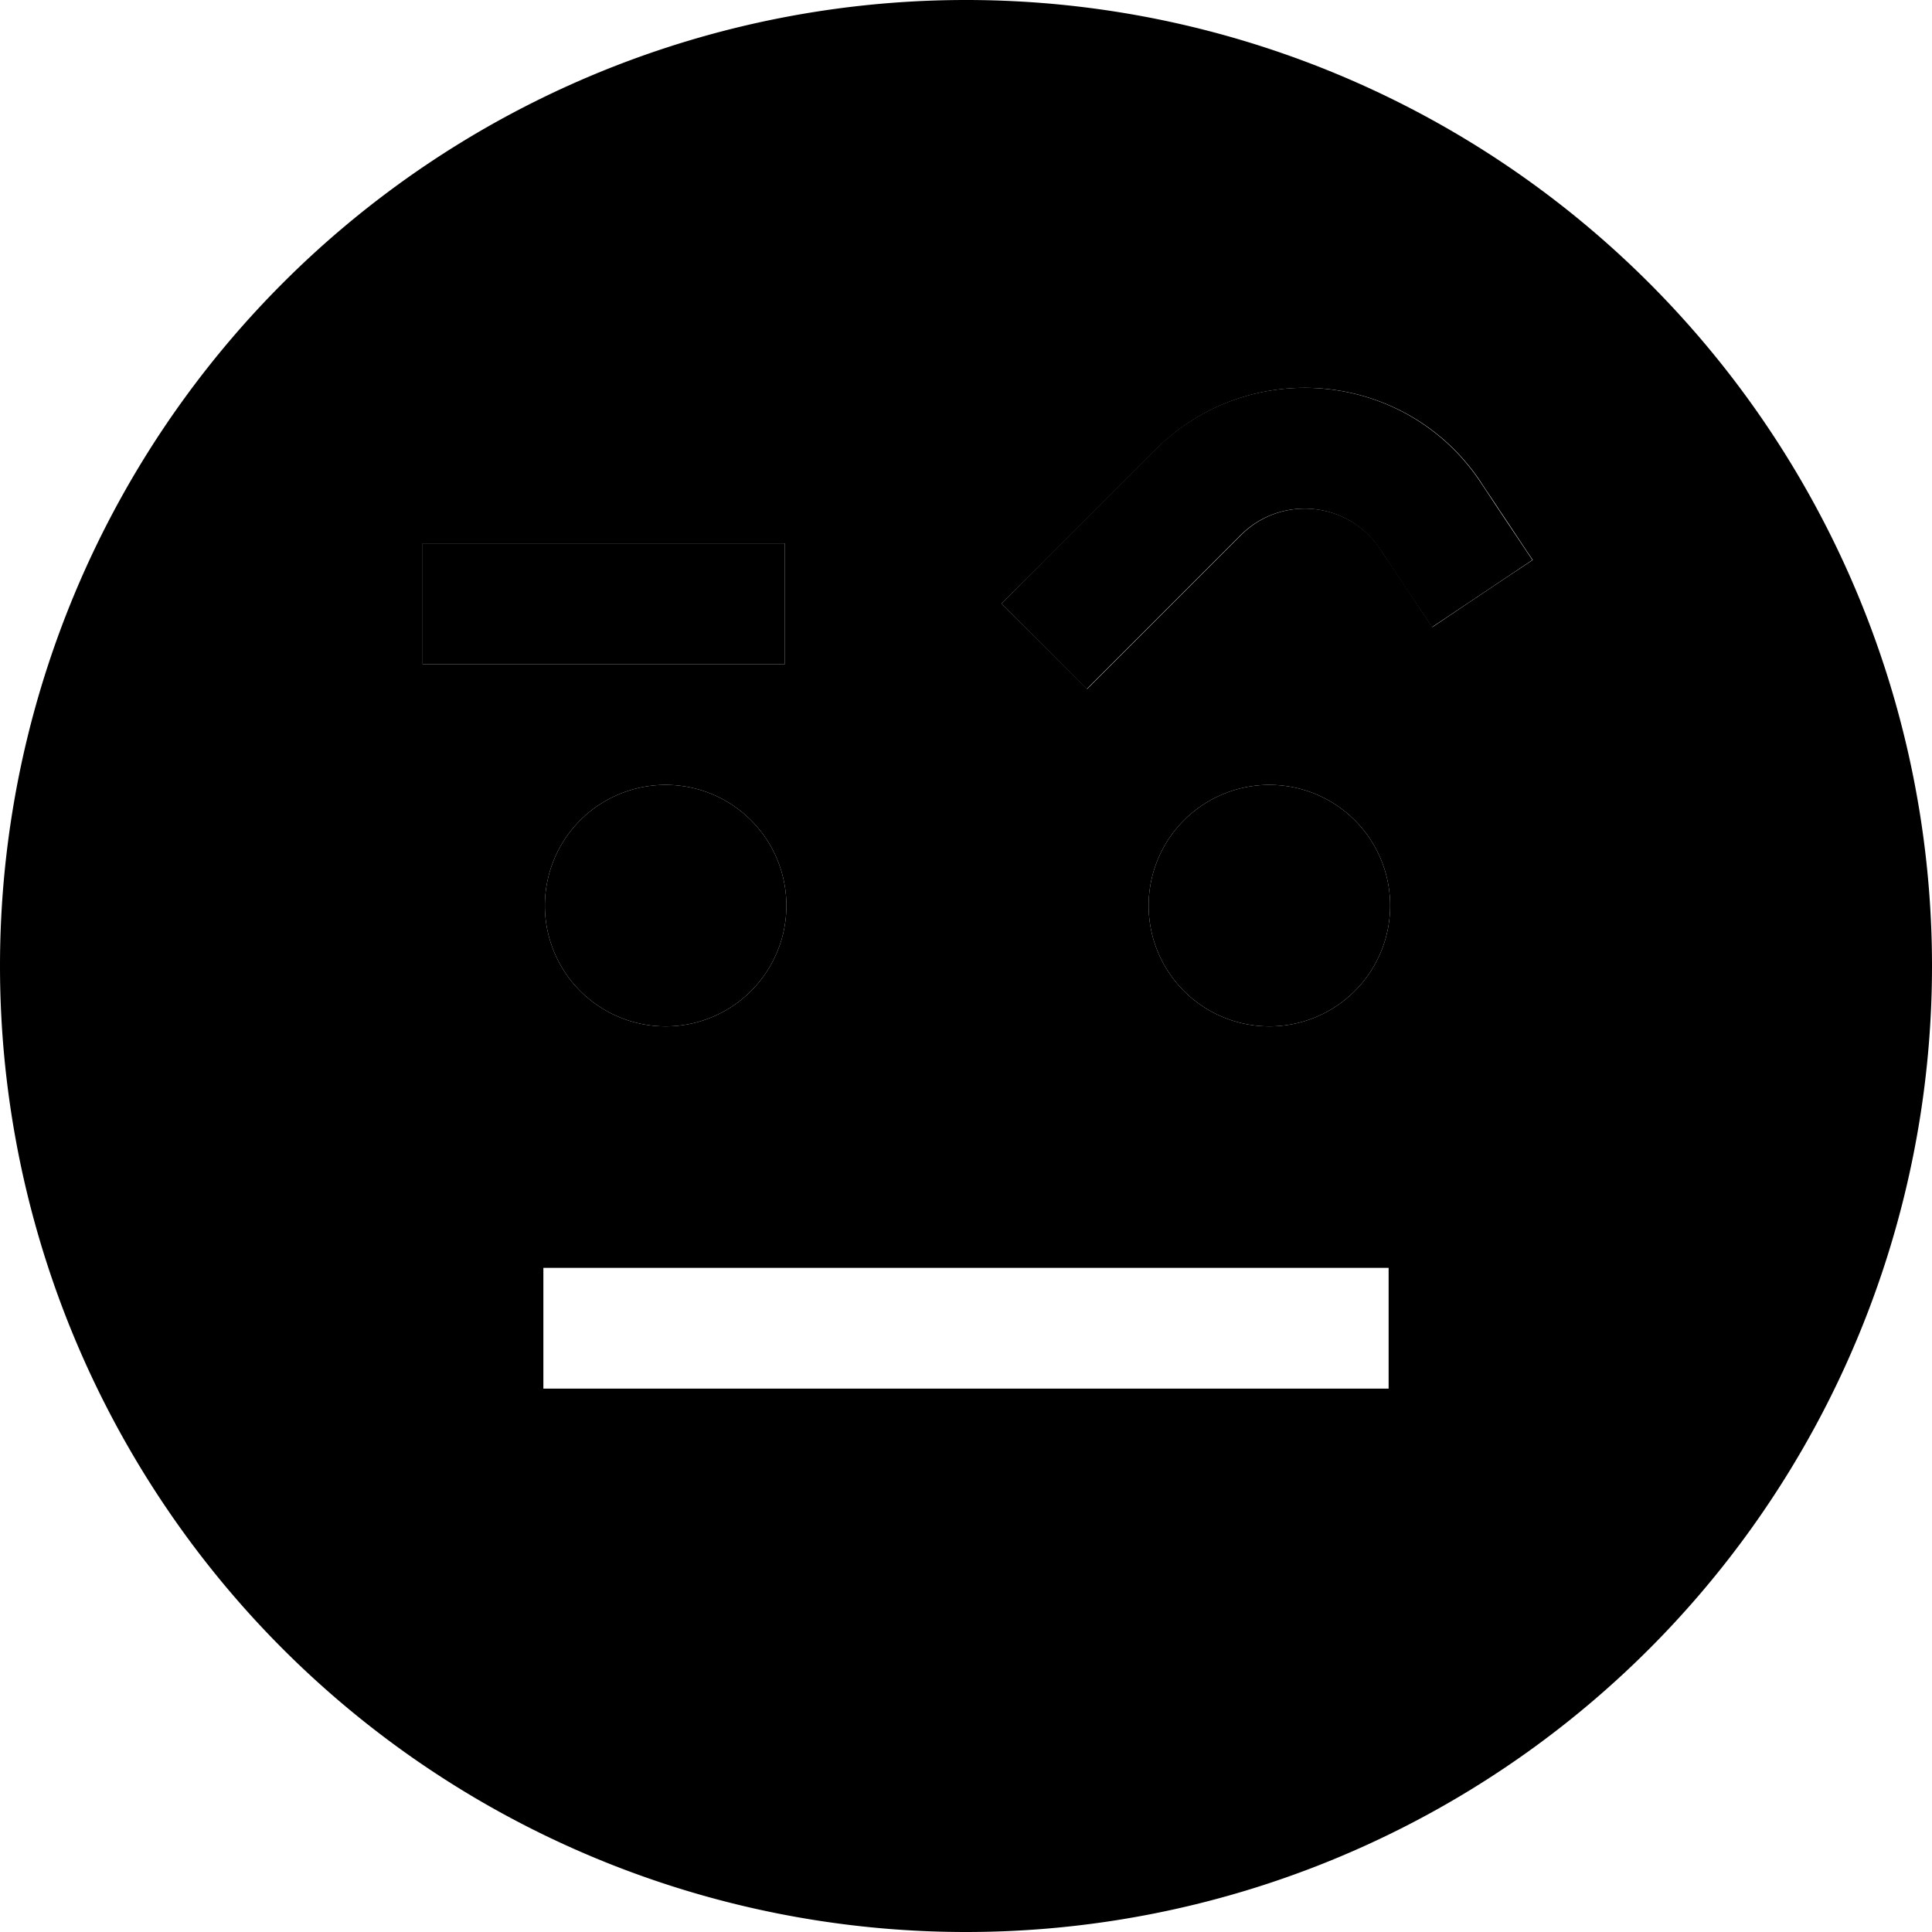 <svg xmlns="http://www.w3.org/2000/svg" width="24" height="24" viewBox="0 0 512 512"><path class="pr-icon-duotone-secondary" d="M0 256a256 256 0 1 0 512 0A256 256 0 1 0 0 256zM112 144c5.3 0 10.7 0 16 0c21.3 0 42.7 0 64 0c5.3 0 10.7 0 16 0l0 32c-5.3 0-10.7 0-16 0c-21.3 0-42.7 0-64 0c-5.3 0-10.7 0-16 0l0-32zm32 192l16 0 192 0 16 0 0 32-16 0-192 0-16 0 0-32zm64.4-96a32 32 0 1 1 -64 0 32 32 0 1 1 64 0zm57-80c3.8-3.8 7.5-7.5 11.3-11.3c9.8-9.8 19.7-19.7 29.5-29.5c25-25 66.6-20.9 86.2 8.5c1.6 2.5 3.3 4.9 4.9 7.4c3 4.4 5.9 8.9 8.9 13.3c-8.9 5.9-17.7 11.8-26.6 17.8c-3-4.4-5.9-8.9-8.9-13.3c-1.6-2.5-3.3-4.9-4.9-7.4c-8.4-12.6-26.2-14.4-36.9-3.7c-9.8 9.8-19.7 19.7-29.5 29.5c-3.8 3.8-7.5 7.5-11.3 11.3L265.4 160zm103 80a32 32 0 1 1 -64 0 32 32 0 1 1 64 0z"/><path class="pr-icon-duotone-primary" d="M328.8 141.8c10.7-10.7 28.5-8.9 36.9 3.7l4.9 7.4 8.9 13.3 26.6-17.8-8.9-13.3-4.9-7.4c-19.6-29.4-61.2-33.5-86.2-8.5l-29.5 29.5L265.4 160 288 182.6l11.3-11.3 29.5-29.5zM128 144l-16 0 0 32 16 0 64 0 16 0 0-32-16 0-64 0zm80.4 96a32 32 0 1 0 -64 0 32 32 0 1 0 64 0zm160 0a32 32 0 1 0 -64 0 32 32 0 1 0 64 0z"/></svg>